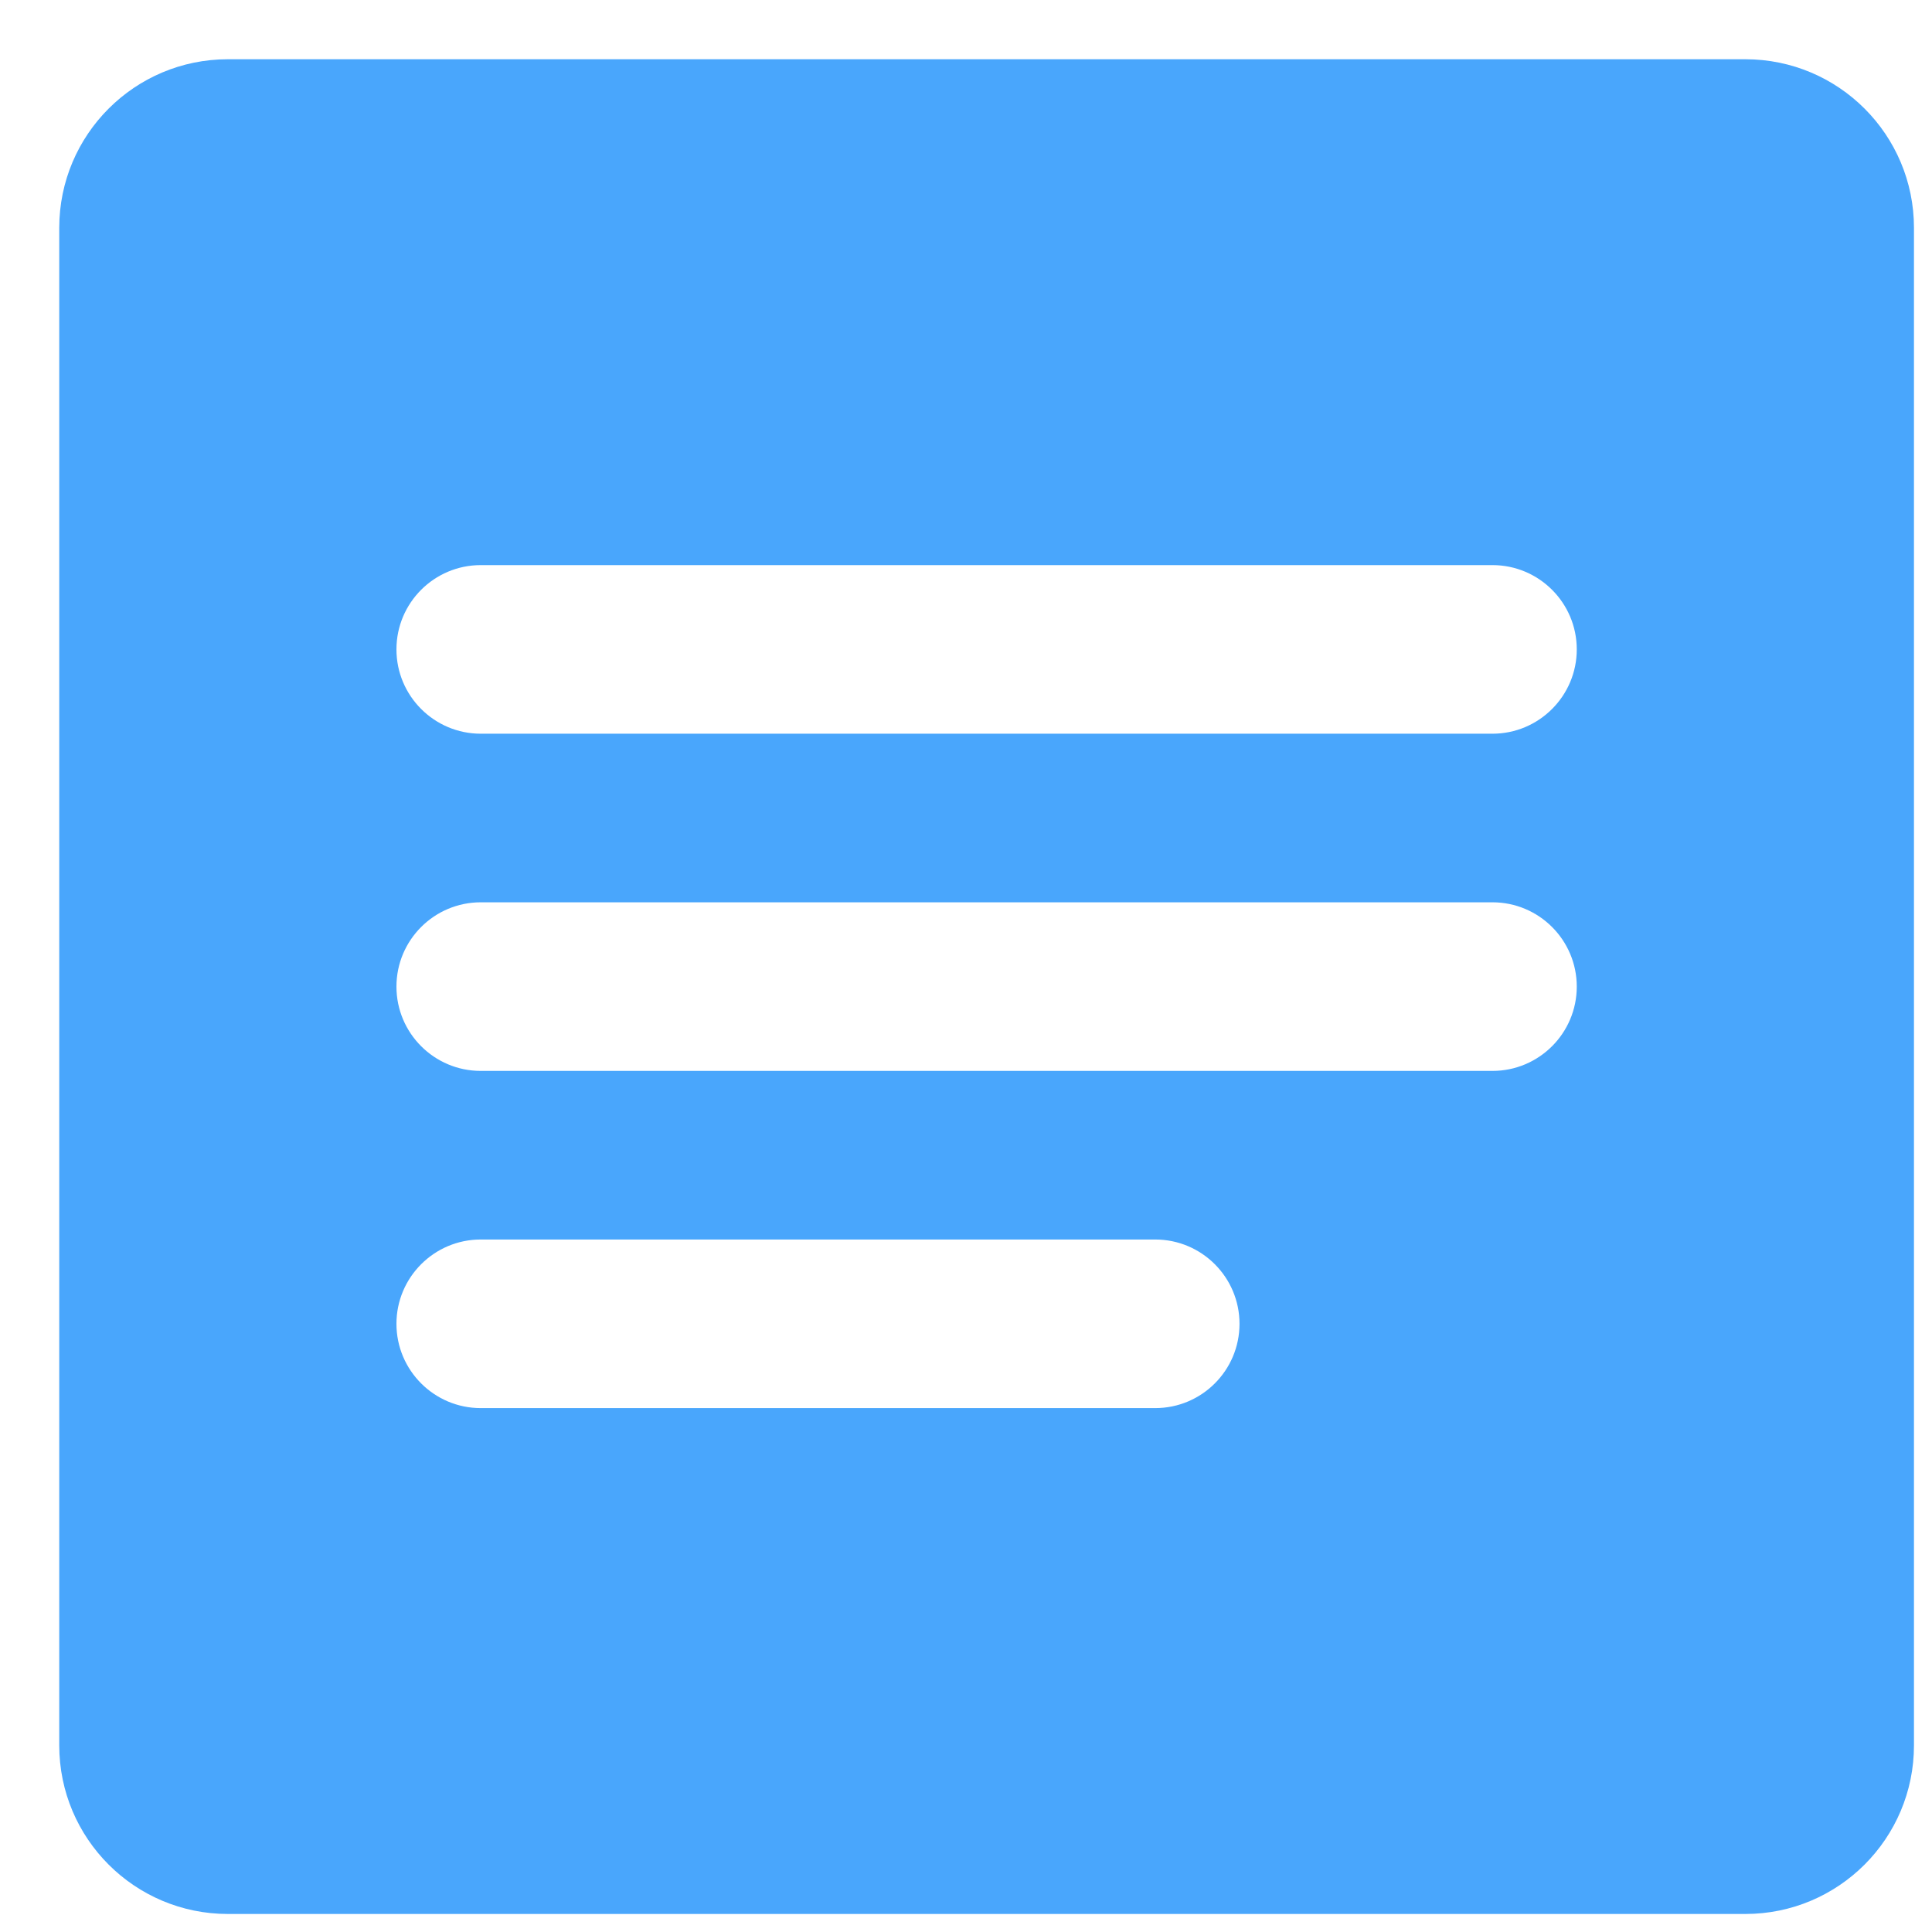 <svg width="30" height="30" viewBox="0 0 30 30" fill="none" xmlns="http://www.w3.org/2000/svg">
<path d="M27.102 0.92H3.538C2.092 0.92 0.92 2.092 0.92 3.538V27.102C0.92 28.548 2.092 29.72 3.538 29.72H27.102C28.548 29.72 29.72 28.548 29.72 27.102V3.538C29.72 2.092 28.548 0.92 27.102 0.92ZM17.938 21.865H7.465C6.743 21.865 6.156 21.279 6.156 20.556C6.156 19.834 6.743 19.247 7.465 19.247H17.938C18.661 19.247 19.247 19.834 19.247 20.556C19.247 21.279 18.661 21.865 17.938 21.865ZM23.175 16.629H7.465C6.743 16.629 6.156 16.043 6.156 15.32C6.156 14.597 6.743 14.011 7.465 14.011H23.175C23.897 14.011 24.484 14.597 24.484 15.32C24.484 16.043 23.897 16.629 23.175 16.629ZM23.175 11.393H7.465C6.743 11.393 6.156 10.806 6.156 10.084C6.156 9.361 6.743 8.775 7.465 8.775H23.175C23.897 8.775 24.484 9.361 24.484 10.084C24.484 10.806 23.897 11.393 23.175 11.393Z" fill="#49A6FC"/>
</svg>
